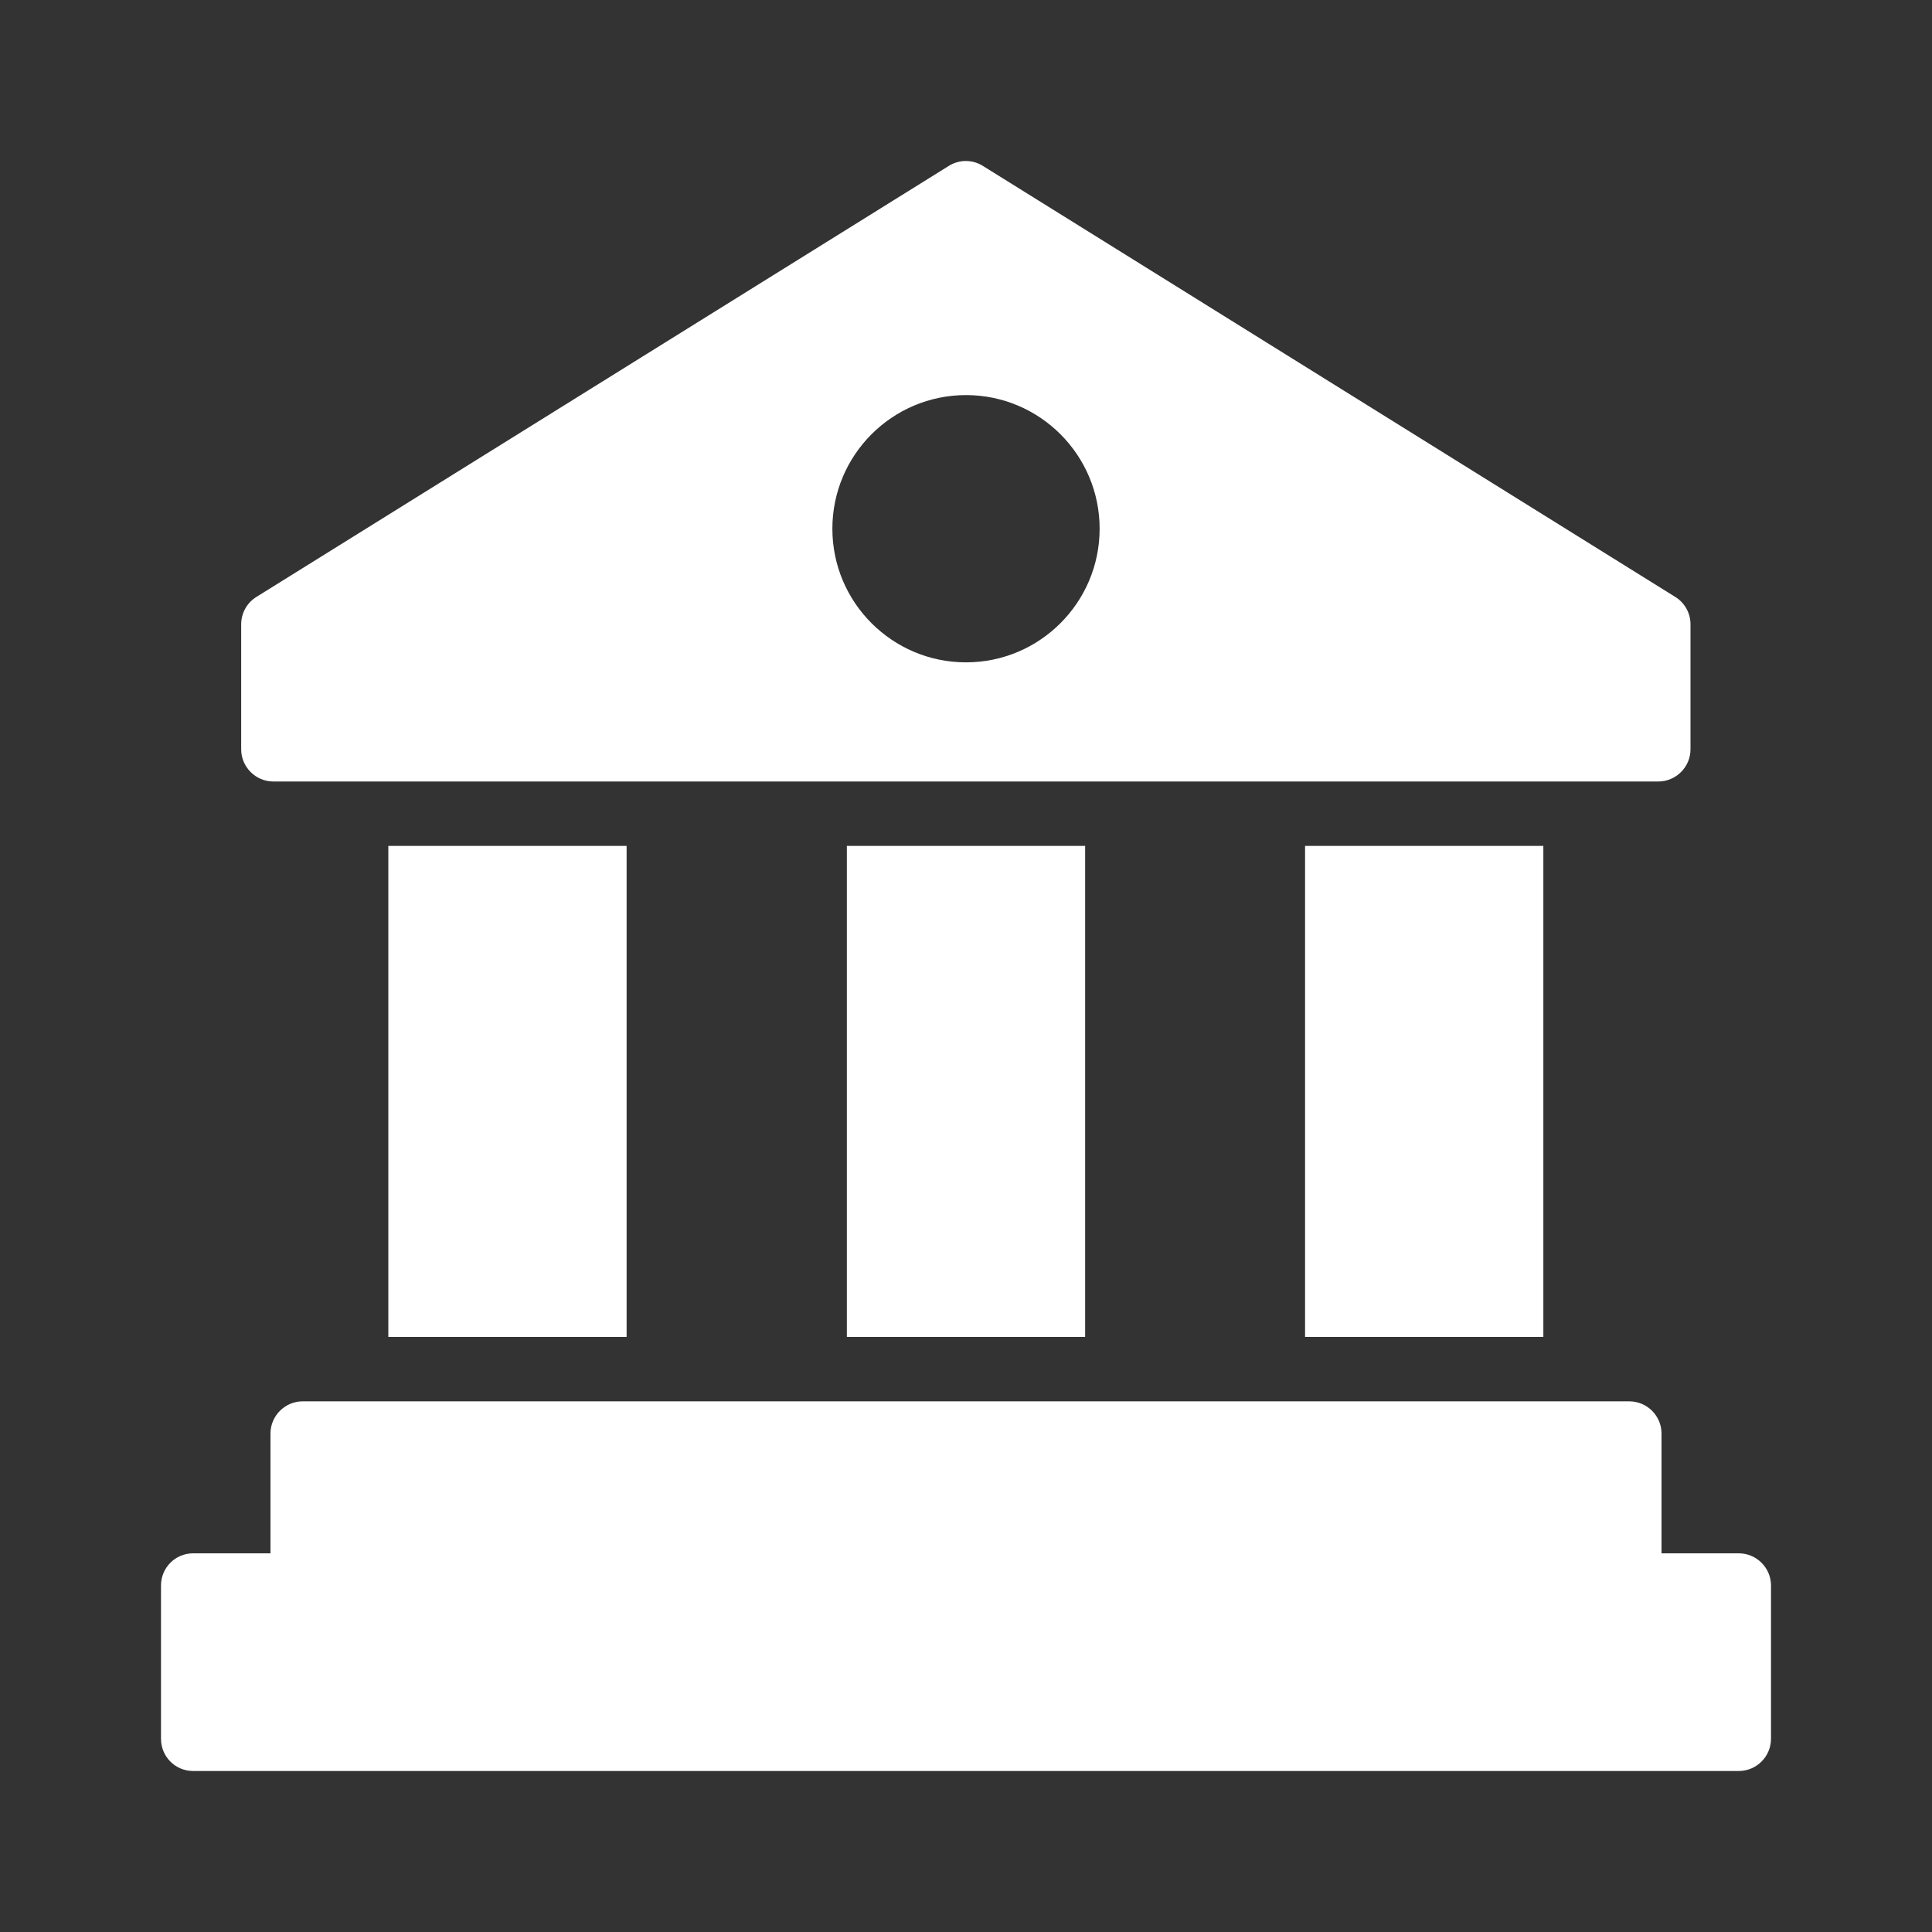 <svg xmlns="http://www.w3.org/2000/svg" version="1.1" xmlns:xlink="http://www.w3.org/1999/xlink" xmlns:svgjs="http://svgjs.com/svgjs" width="512" height="512" x="0" y="0" viewBox="0 0 60 60" style="enable-background:new 0 0 512 512" xml:space="preserve"><rect x="0" y="0" width="60" height="60" fill="#333333" stroke="none"/><g><path d="M52.03 18.54 30.52 5.15c-.32-.2-.73-.2-1.05 0L7.96 18.54c-.29.18-.47.5-.47.85v3.88c0 .55.45 1 1 1H51.5c.55 0 1-.45 1-1v-3.88c0-.35-.18-.67-.47-.85zM30 20.57c-2.29 0-4.15-1.86-4.15-4.15s1.86-4.15 4.15-4.15 4.15 1.86 4.15 4.15-1.86 4.15-4.15 4.15zM40.53 26.27h7.4v15.25h-7.4zM26.3 26.27h7.4v15.25h-7.4zM12.06 26.27h7.4v15.25h-7.4zM55 49.24V54c0 .55-.45 1-1 1H6c-.56 0-1-.45-1-1v-4.76c0-.55.44-1 1-1h2.4v-3.72c0-.55.45-1 1-1h41.2c.55 0 1 .45 1 1v3.72H54c.55 0 1 .45 1 1z" fill="#ffffff" data-original="#000000"></path></g></svg>